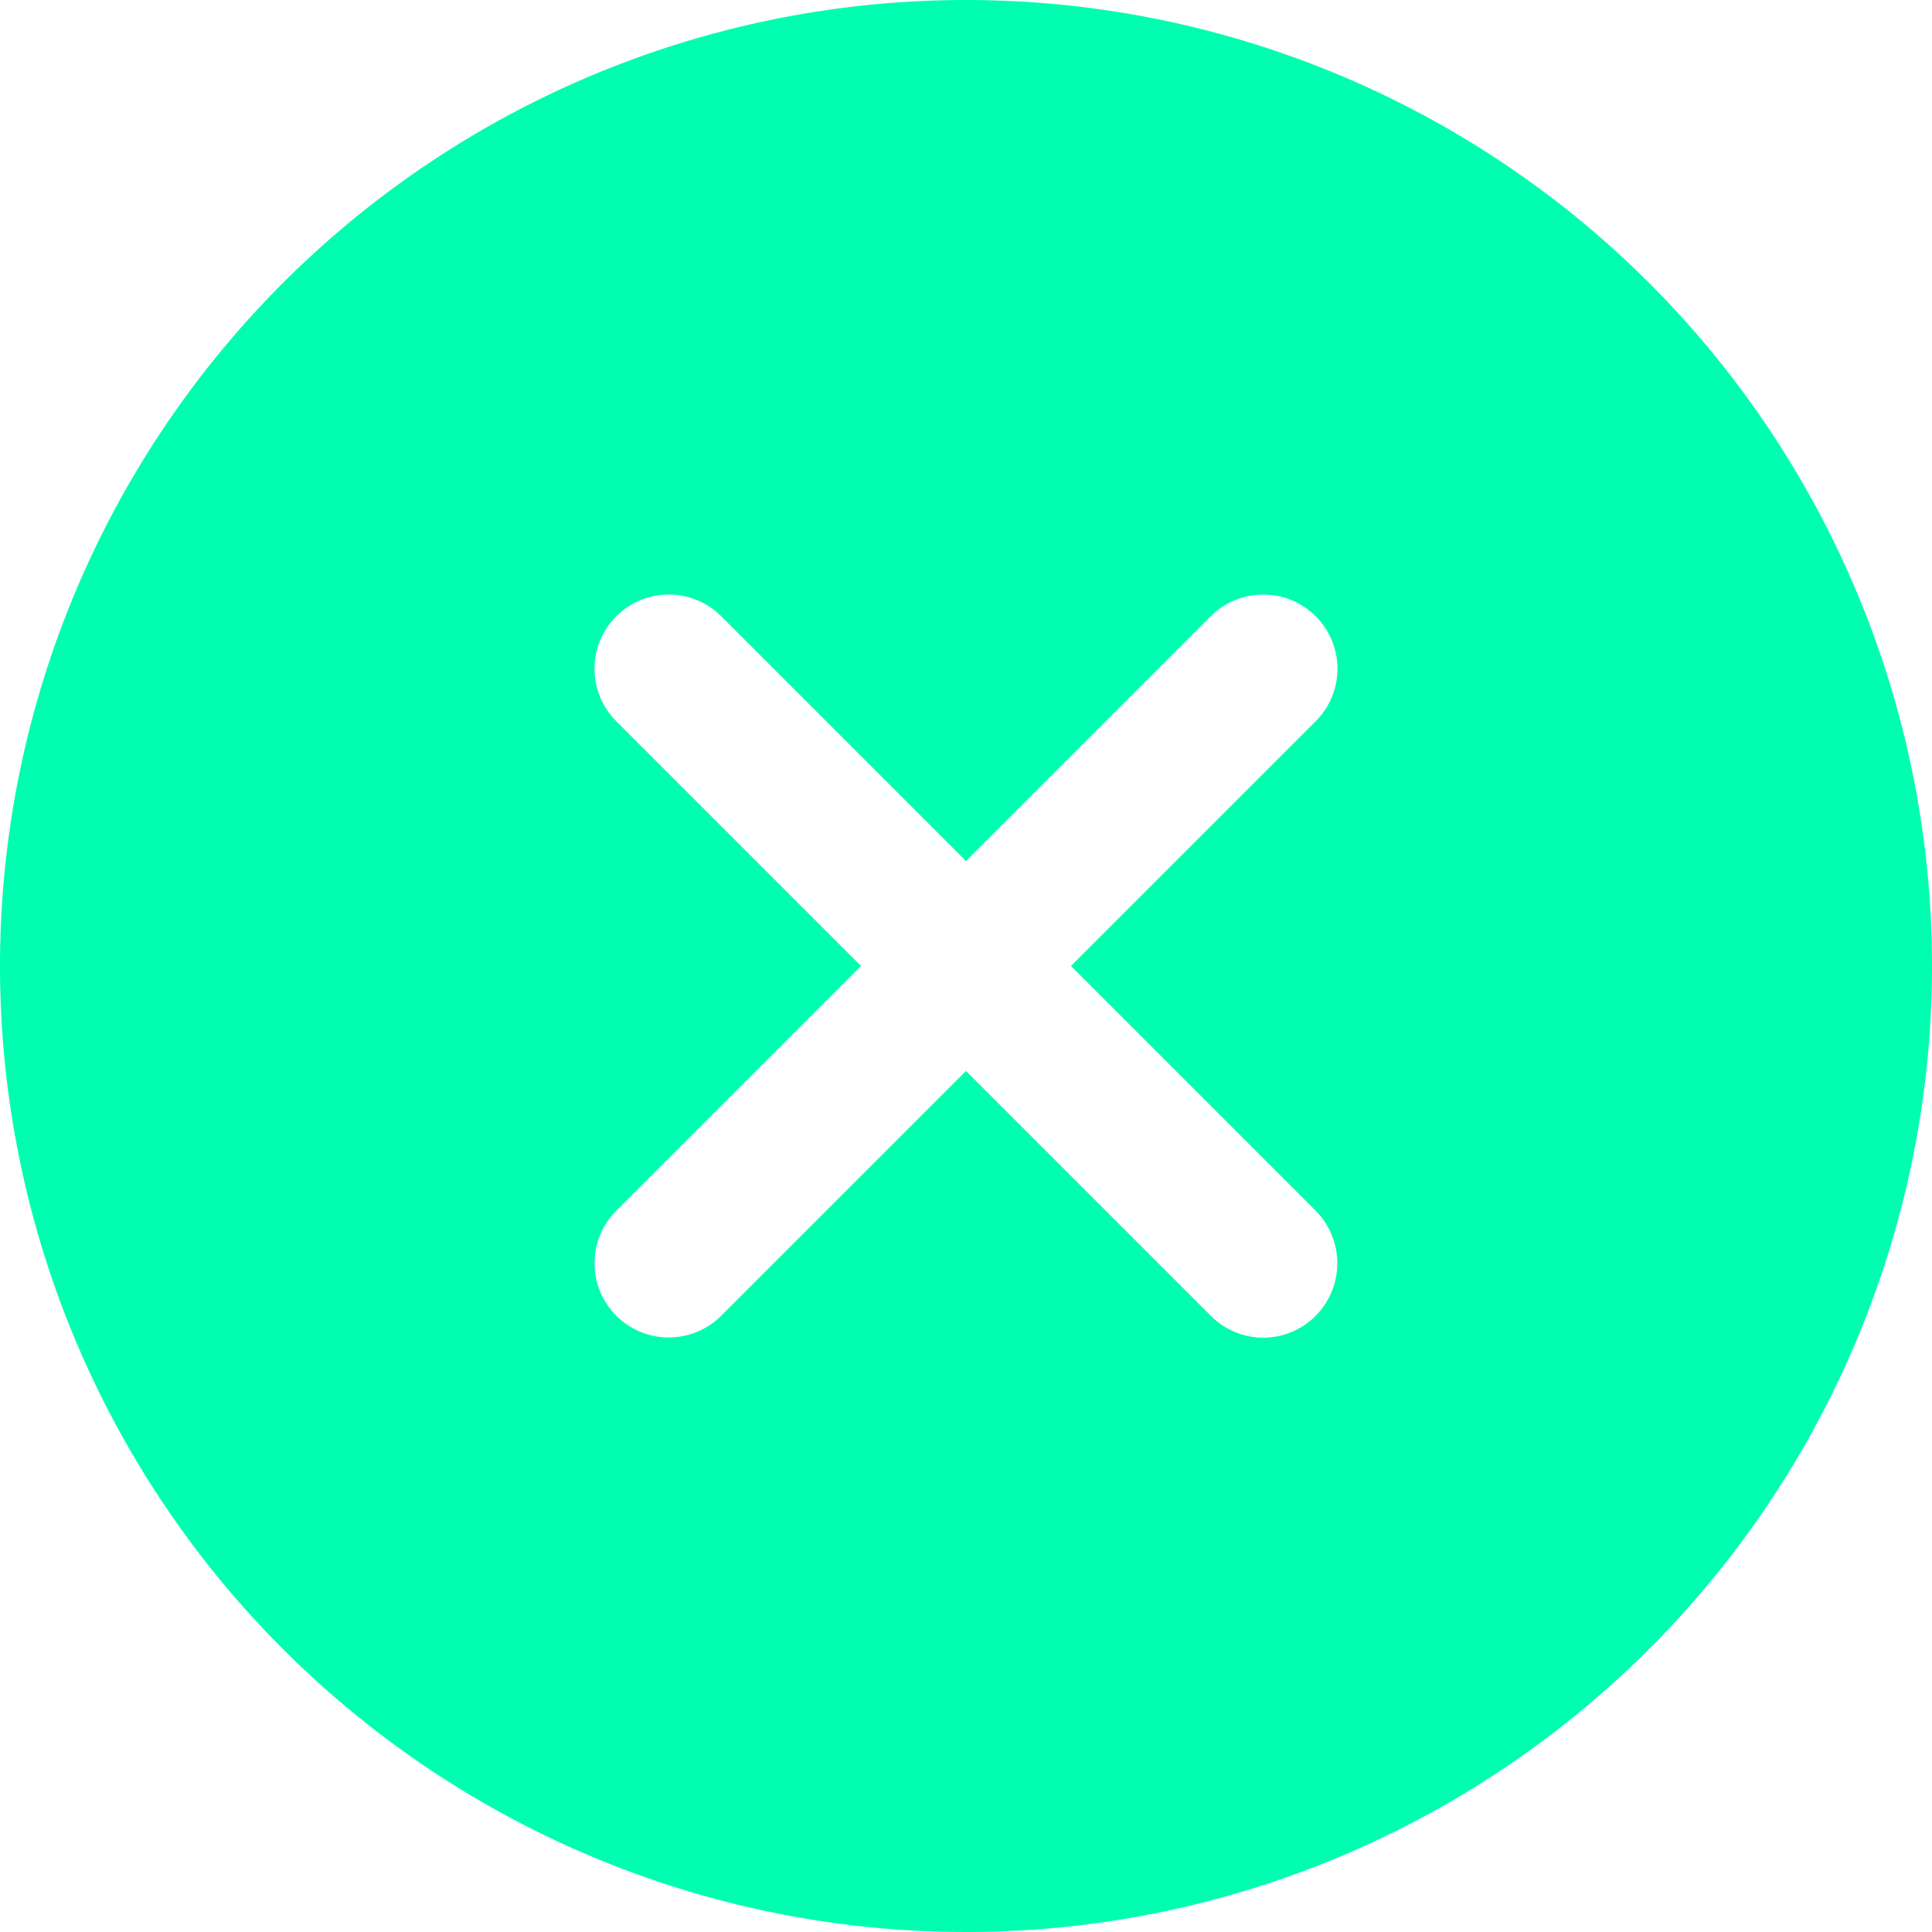 <svg xmlns="http://www.w3.org/2000/svg" width="43.532" height="43.532" viewBox="0 0 43.532 43.532">
  <path id="Icon_ionic-ios-close-circle" data-name="Icon ionic-ios-close-circle" d="M25.141,3.375A21.766,21.766,0,1,0,46.907,25.141,21.763,21.763,0,0,0,25.141,3.375Zm5.515,29.646-5.515-5.515-5.515,5.515a1.672,1.672,0,1,1-2.365-2.365l5.515-5.515-5.515-5.515a1.672,1.672,0,1,1,2.365-2.365l5.515,5.515,5.515-5.515a1.672,1.672,0,1,1,2.365,2.365l-5.515,5.515,5.515,5.515a1.68,1.68,0,0,1,0,2.365A1.661,1.661,0,0,1,30.656,33.021Z" transform="translate(-3.375 -3.375)" fill="#00feb1"/>
</svg>
